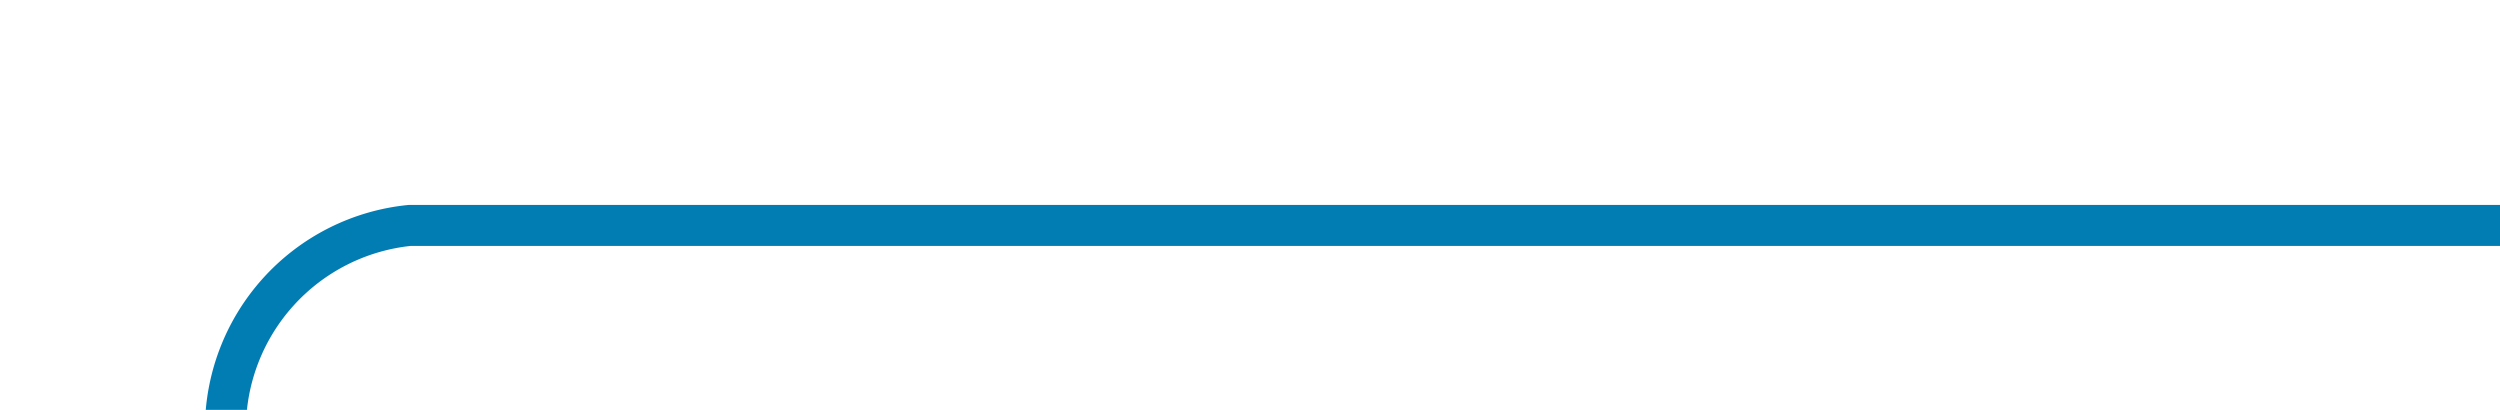﻿<?xml version="1.0" encoding="utf-8"?>
<svg version="1.1" xmlns:xlink="http://www.w3.org/1999/xlink" width="61px" height="10px" preserveAspectRatio="xMinYMid meet" viewBox="1363 514  61 8" xmlns="http://www.w3.org/2000/svg">
  <path d="M 1424 518.5  L 1373 518.5  A 5 5 0 0 0 1368.5 523.5 L 1368.5 577  A 5 5 0 0 1 1363.5 582.5 L 1309 582.5  " stroke-width="1" stroke="#027db4" fill="none" />
  <path d="M 1310 576.2  L 1304 582.5  L 1310 588.8  L 1310 576.2  Z " fill-rule="nonzero" fill="#027db4" stroke="none" />
</svg>